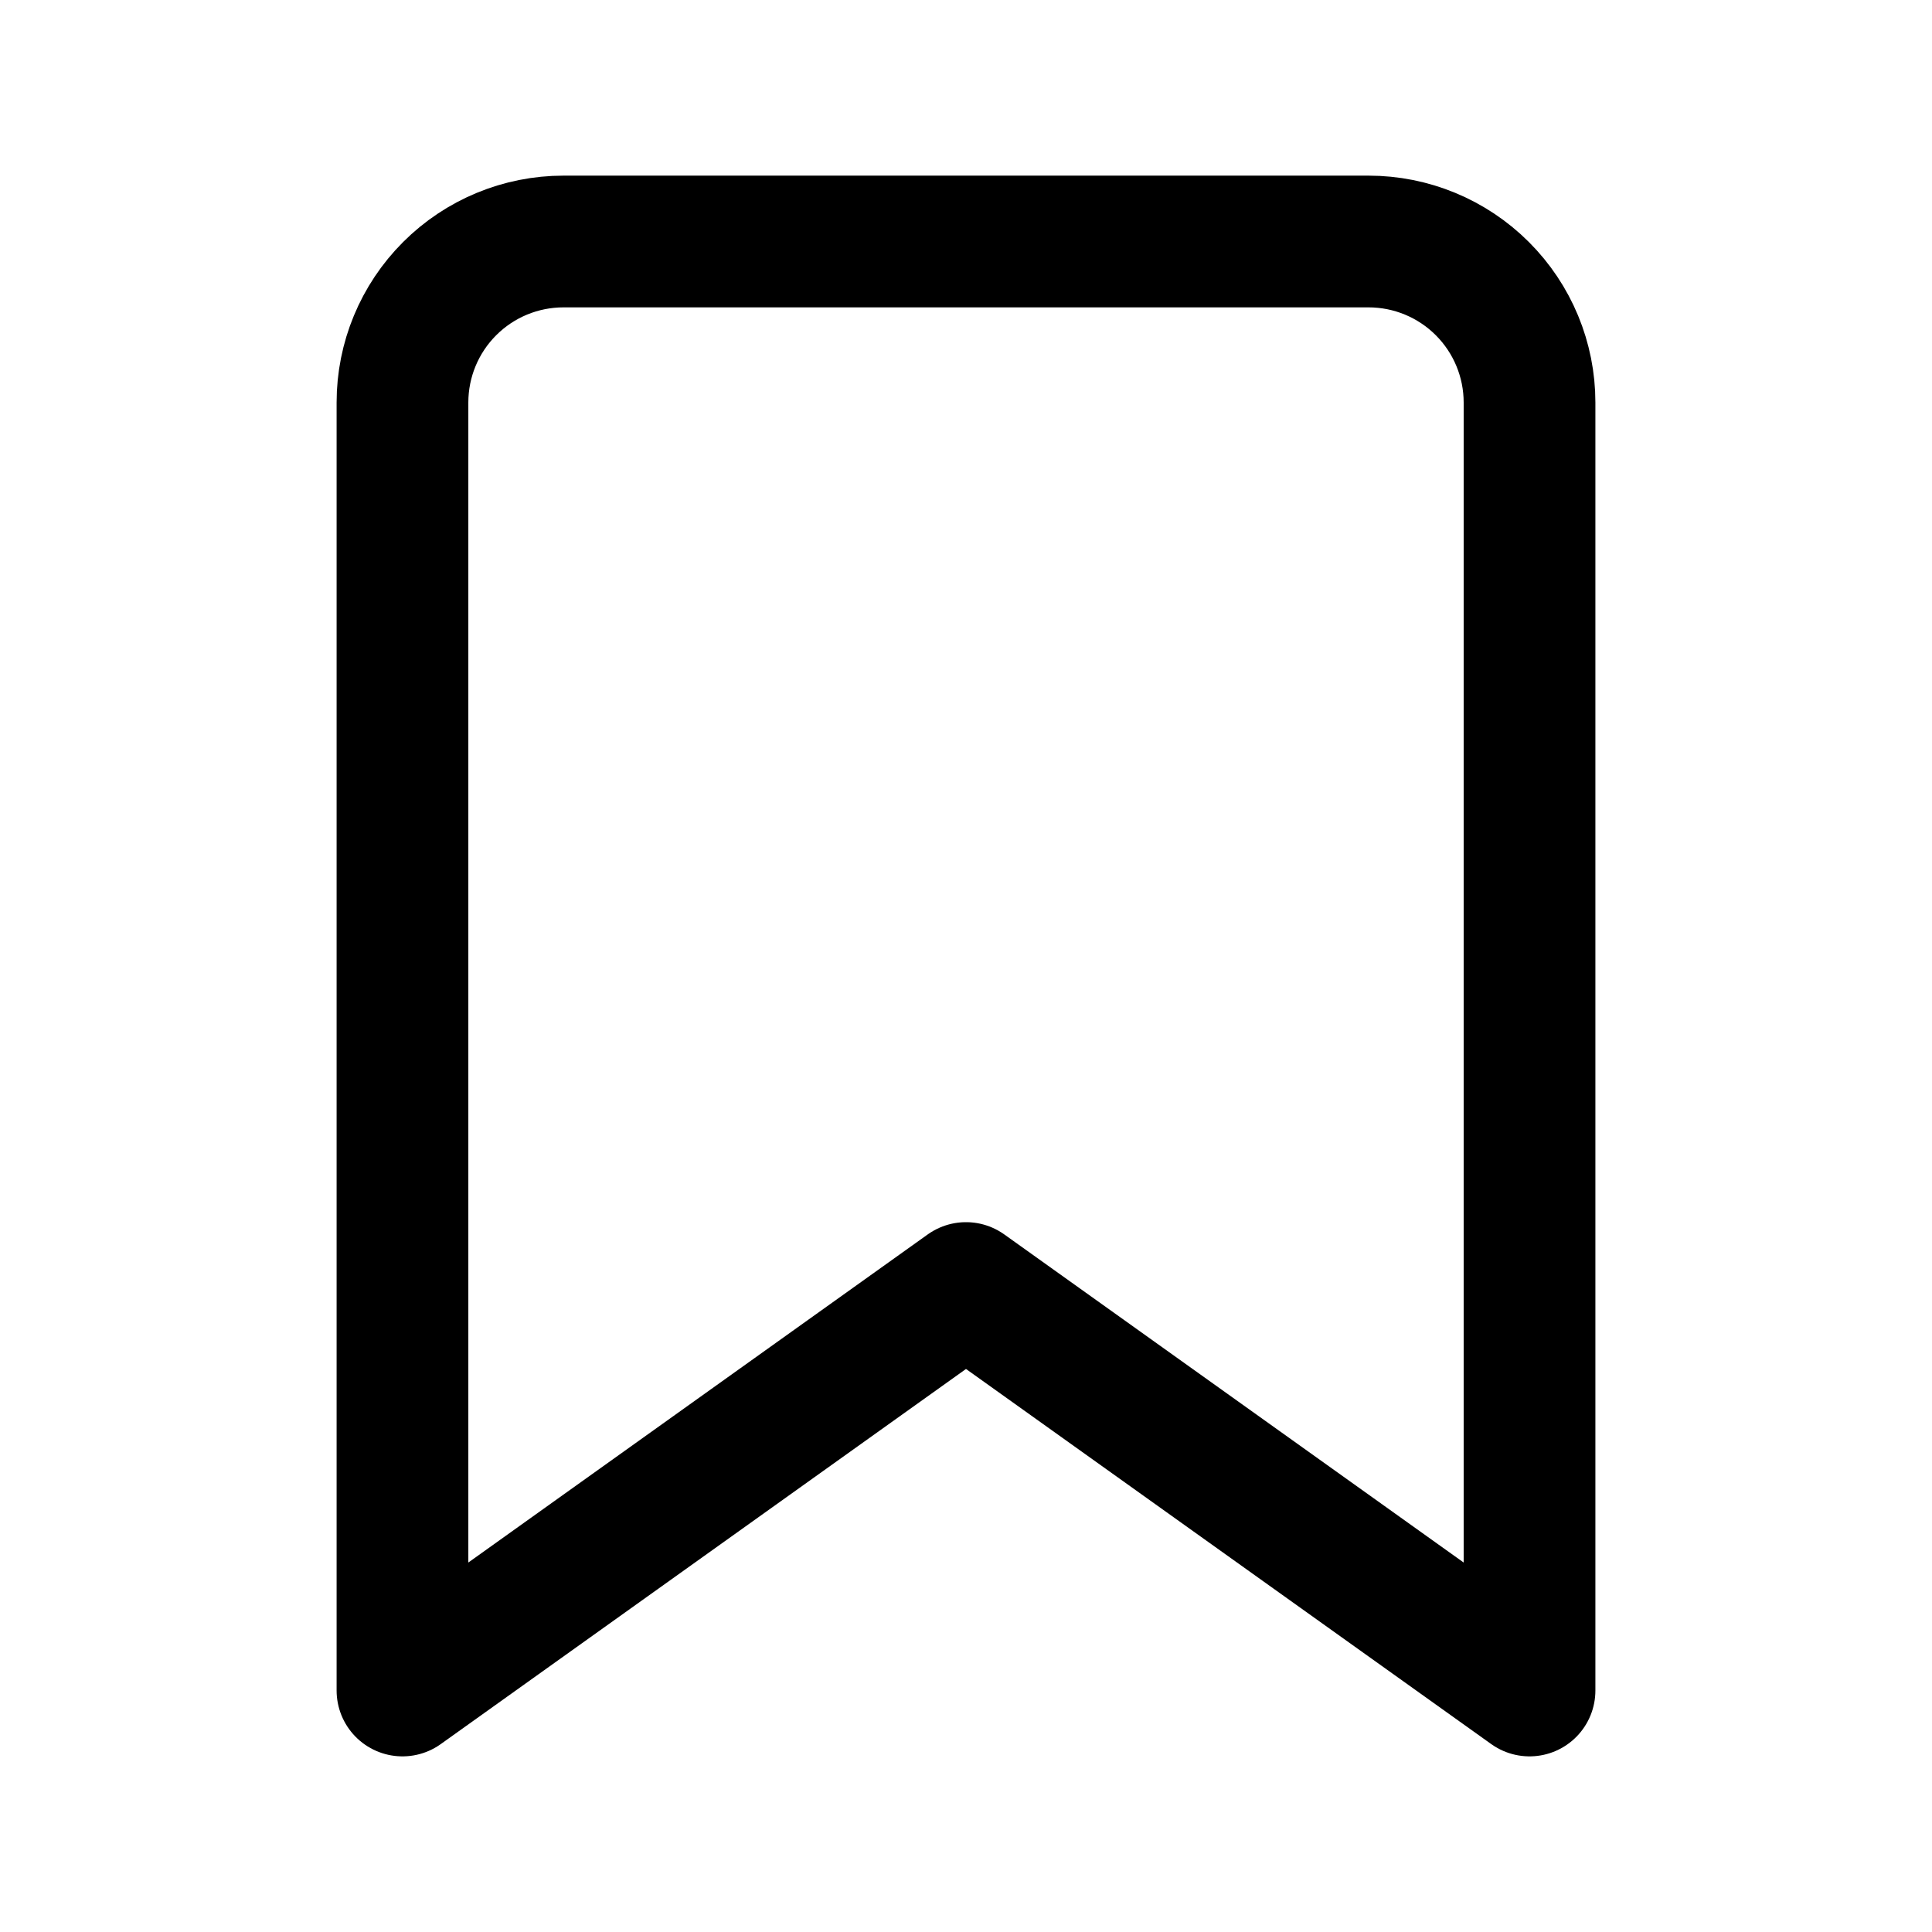 <svg width="22" height="22" viewBox="0 0 22 22" fill="none" xmlns="http://www.w3.org/2000/svg">
<g opacity="inherit">
<path d="M17.417 19.25L11 14.667L4.583 19.25V4.583C4.583 4.097 4.776 3.631 5.12 3.287C5.464 2.943 5.93 2.75 6.417 2.75H15.583C16.07 2.75 16.536 2.943 16.88 3.287C17.224 3.631 17.417 4.097 17.417 4.583V19.25Z" stroke="currentColor" stroke-width="1.5" stroke-linecap="round" stroke-linejoin="round"/>
</g>
</svg>
